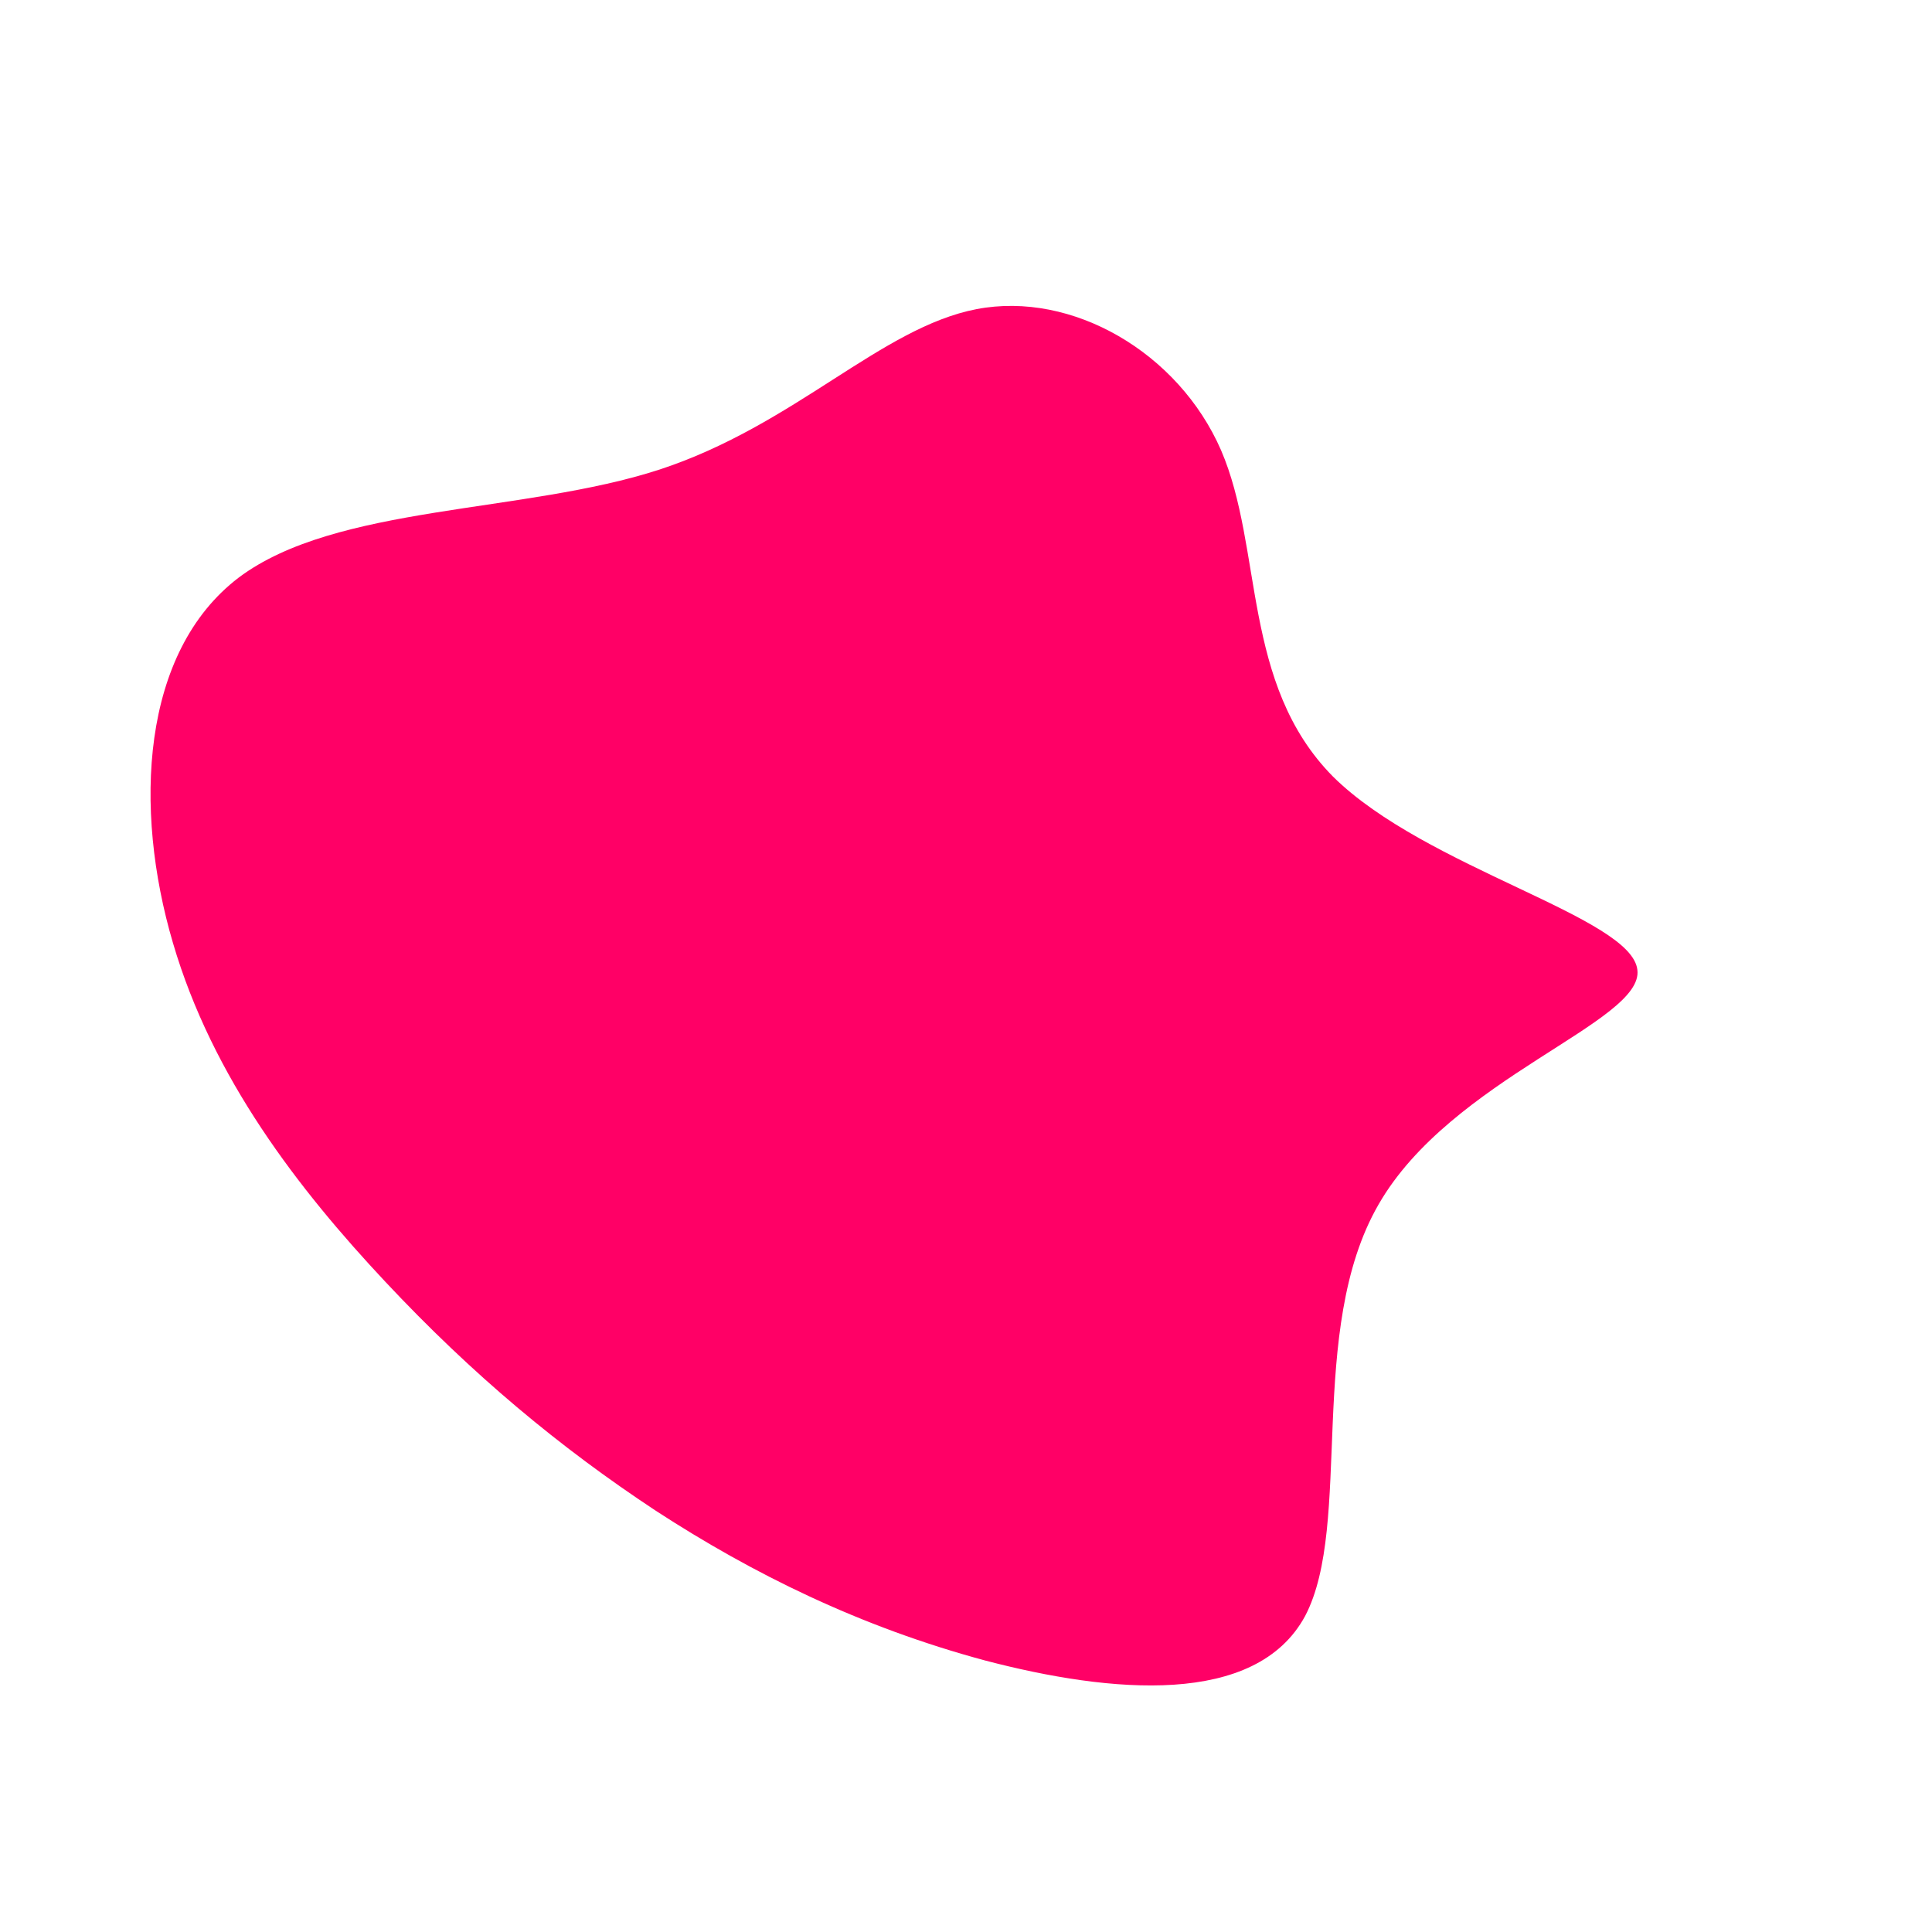 <?xml version="1.0" standalone="no"?>
<svg viewBox="0 0 200 200" xmlns="http://www.w3.org/2000/svg">
  <path fill="#FF0066" d="M26.4,-53.4C30.8,-43.2,28.5,-29.2,38,-19.6C47.6,-10.1,68.9,-5.1,69.5,0.4C70.2,5.8,50.2,11.6,42.7,24.7C35.2,37.7,40.1,57.8,35.1,67.3C30,76.7,15,75.3,2,71.9C-11,68.4,-22.1,62.9,-32.1,56.4C-42.1,49.8,-51.1,42.3,-60.1,32.7C-69.1,23.1,-78,11.6,-82.1,-2.4C-86.2,-16.3,-85.4,-32.5,-75.3,-40.2C-65.2,-47.8,-45.8,-46.8,-31.7,-51.4C-17.7,-56,-8.8,-66.1,1.1,-68C11,-69.9,22,-63.5,26.4,-53.4Z" transform="translate(100 100)" />
</svg>
